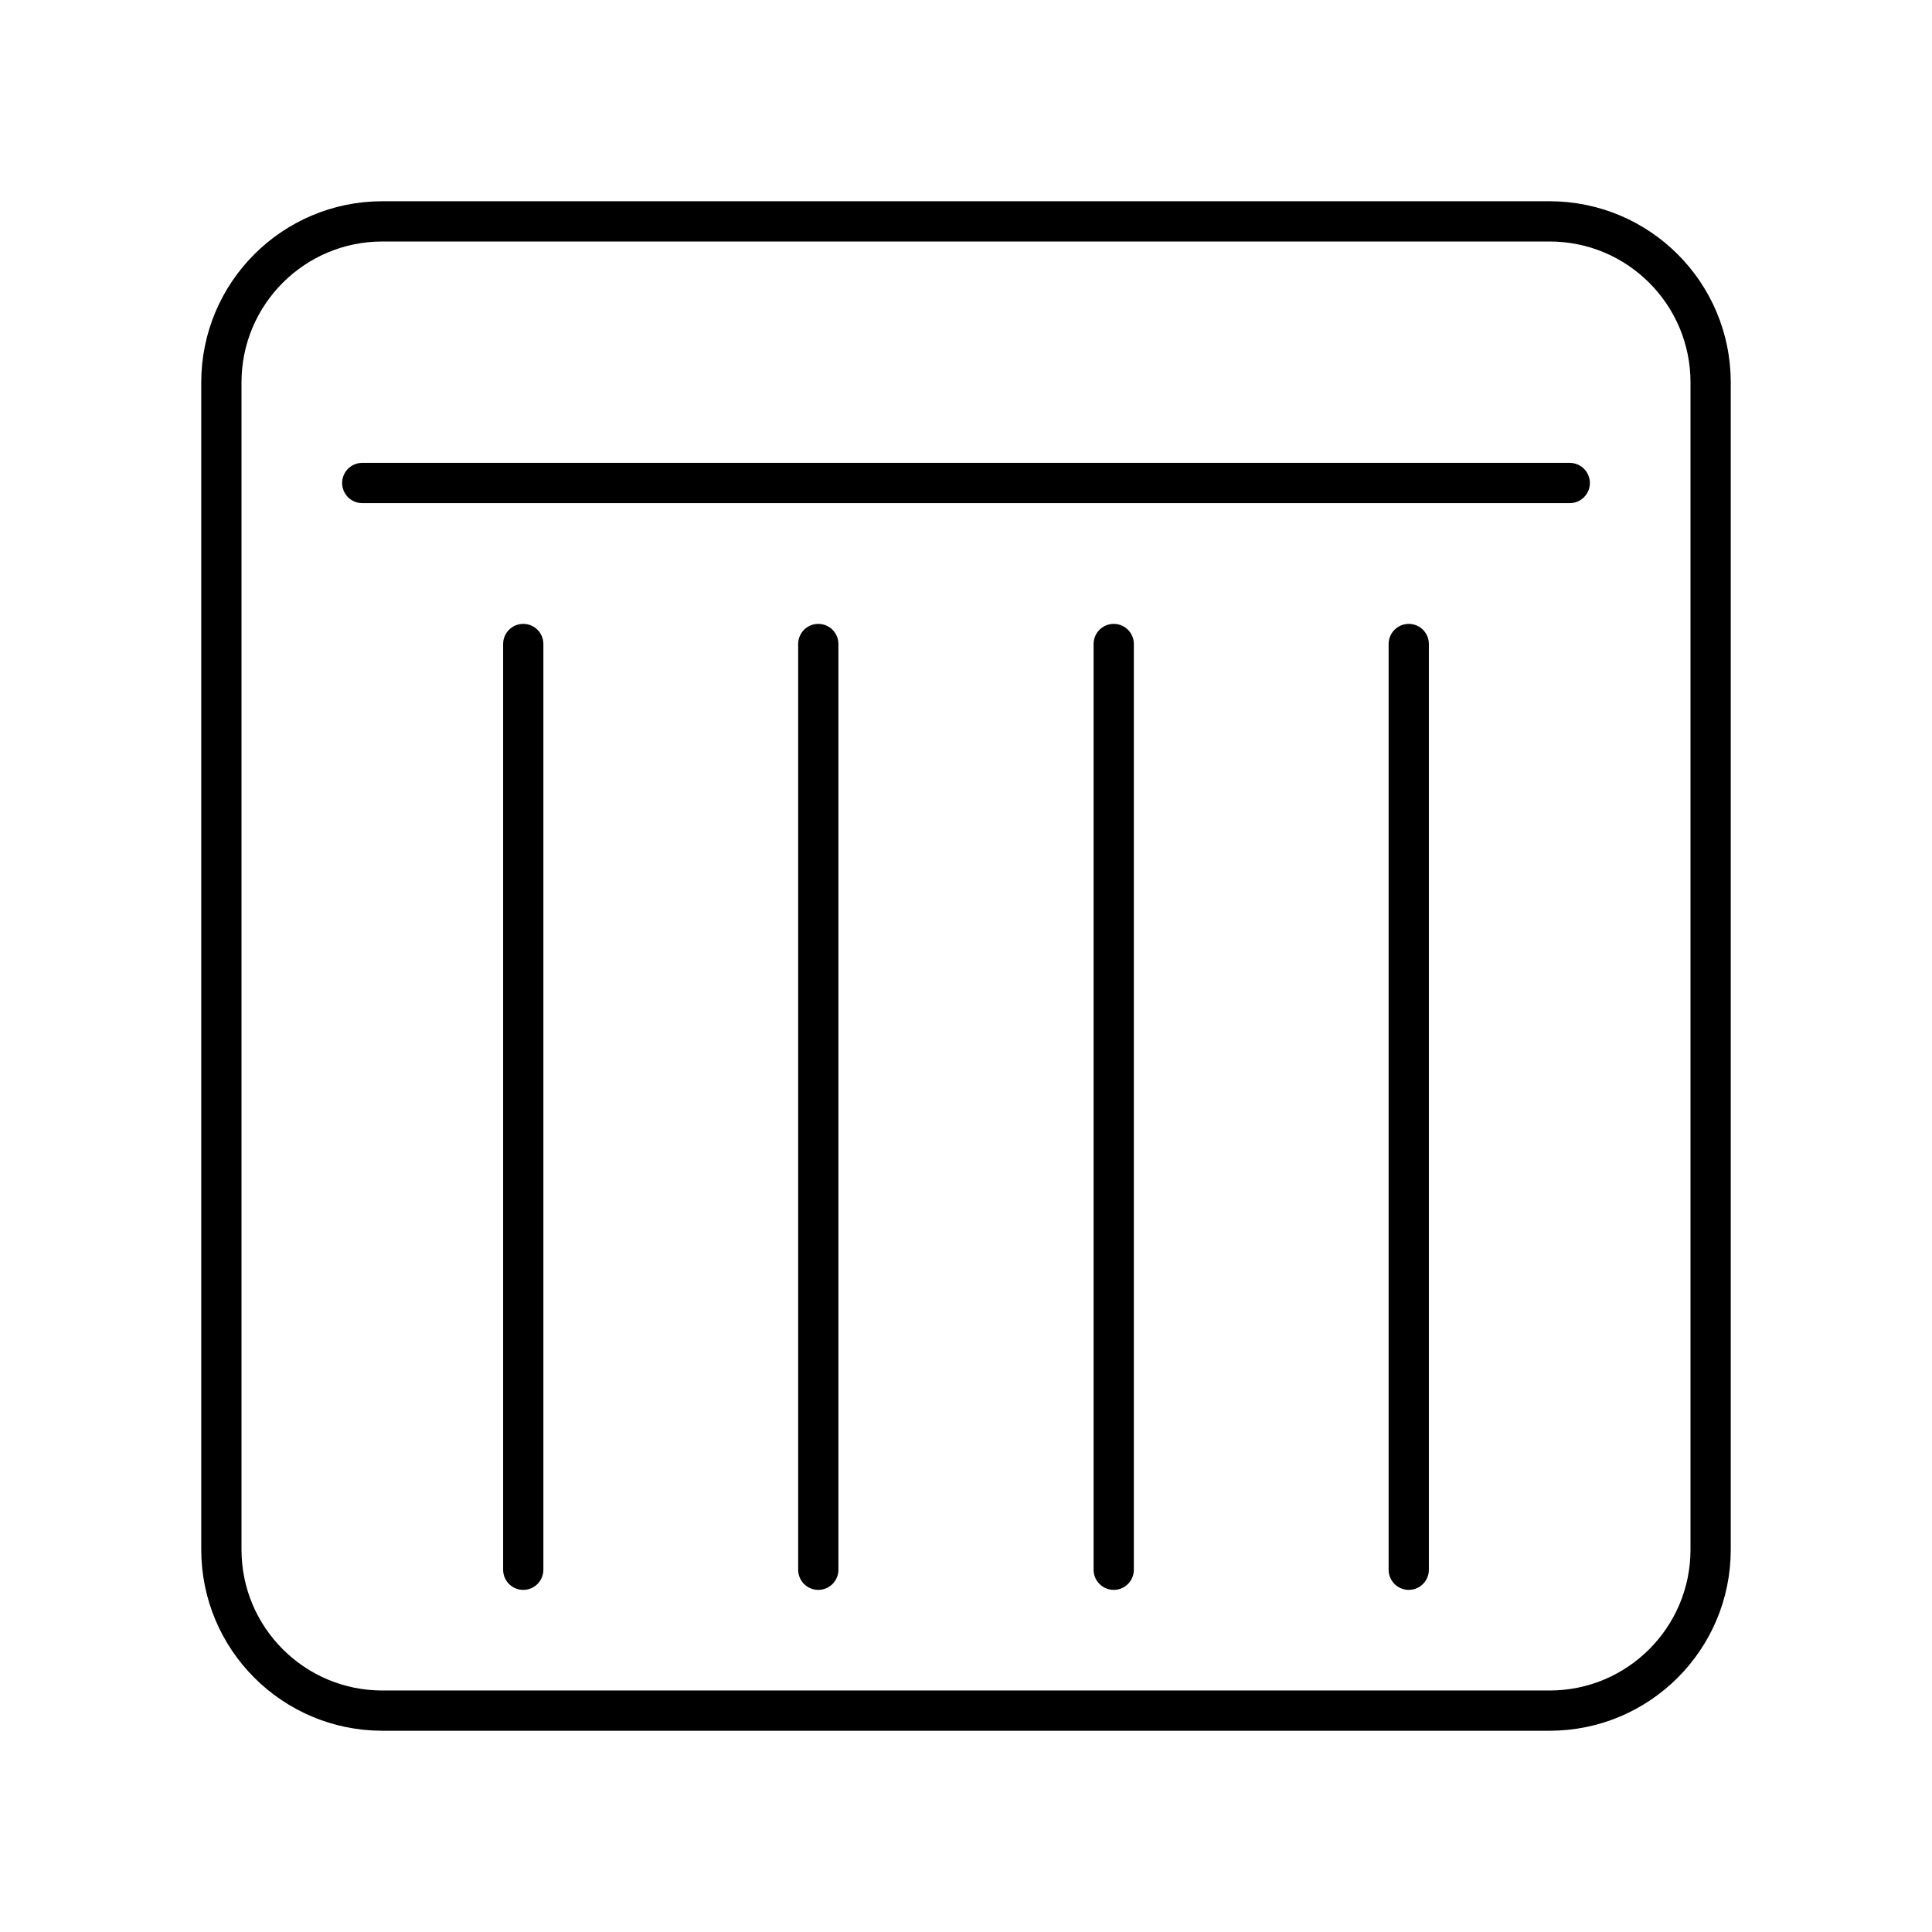 <?xml version="1.0" encoding="UTF-8"?><svg id="a" xmlns="http://www.w3.org/2000/svg" viewBox="0 0 48 48"><defs><style>.b{fill:none;stroke:#000;stroke-linecap:round;stroke-linejoin:round;}</style></defs><line class="b" x1="39" y1="12" x2="9" y2="12"/><line class="b" x1="13" y1="39" x2="13" y2="16"/><line class="b" x1="20.33" y1="39" x2="20.33" y2="16"/><line class="b" x1="27.67" y1="39" x2="27.67" y2="16"/><line class="b" x1="35" y1="39" x2="35" y2="16"/><path class="b" d="M38.5,5.5H9.5c-2.209,0-4,1.791-4,4v29c0,2.209,1.791,4,4,4h29c2.209,0,4-1.791,4-4V9.5c0-2.209-1.791-4-4-4Z"/></svg>